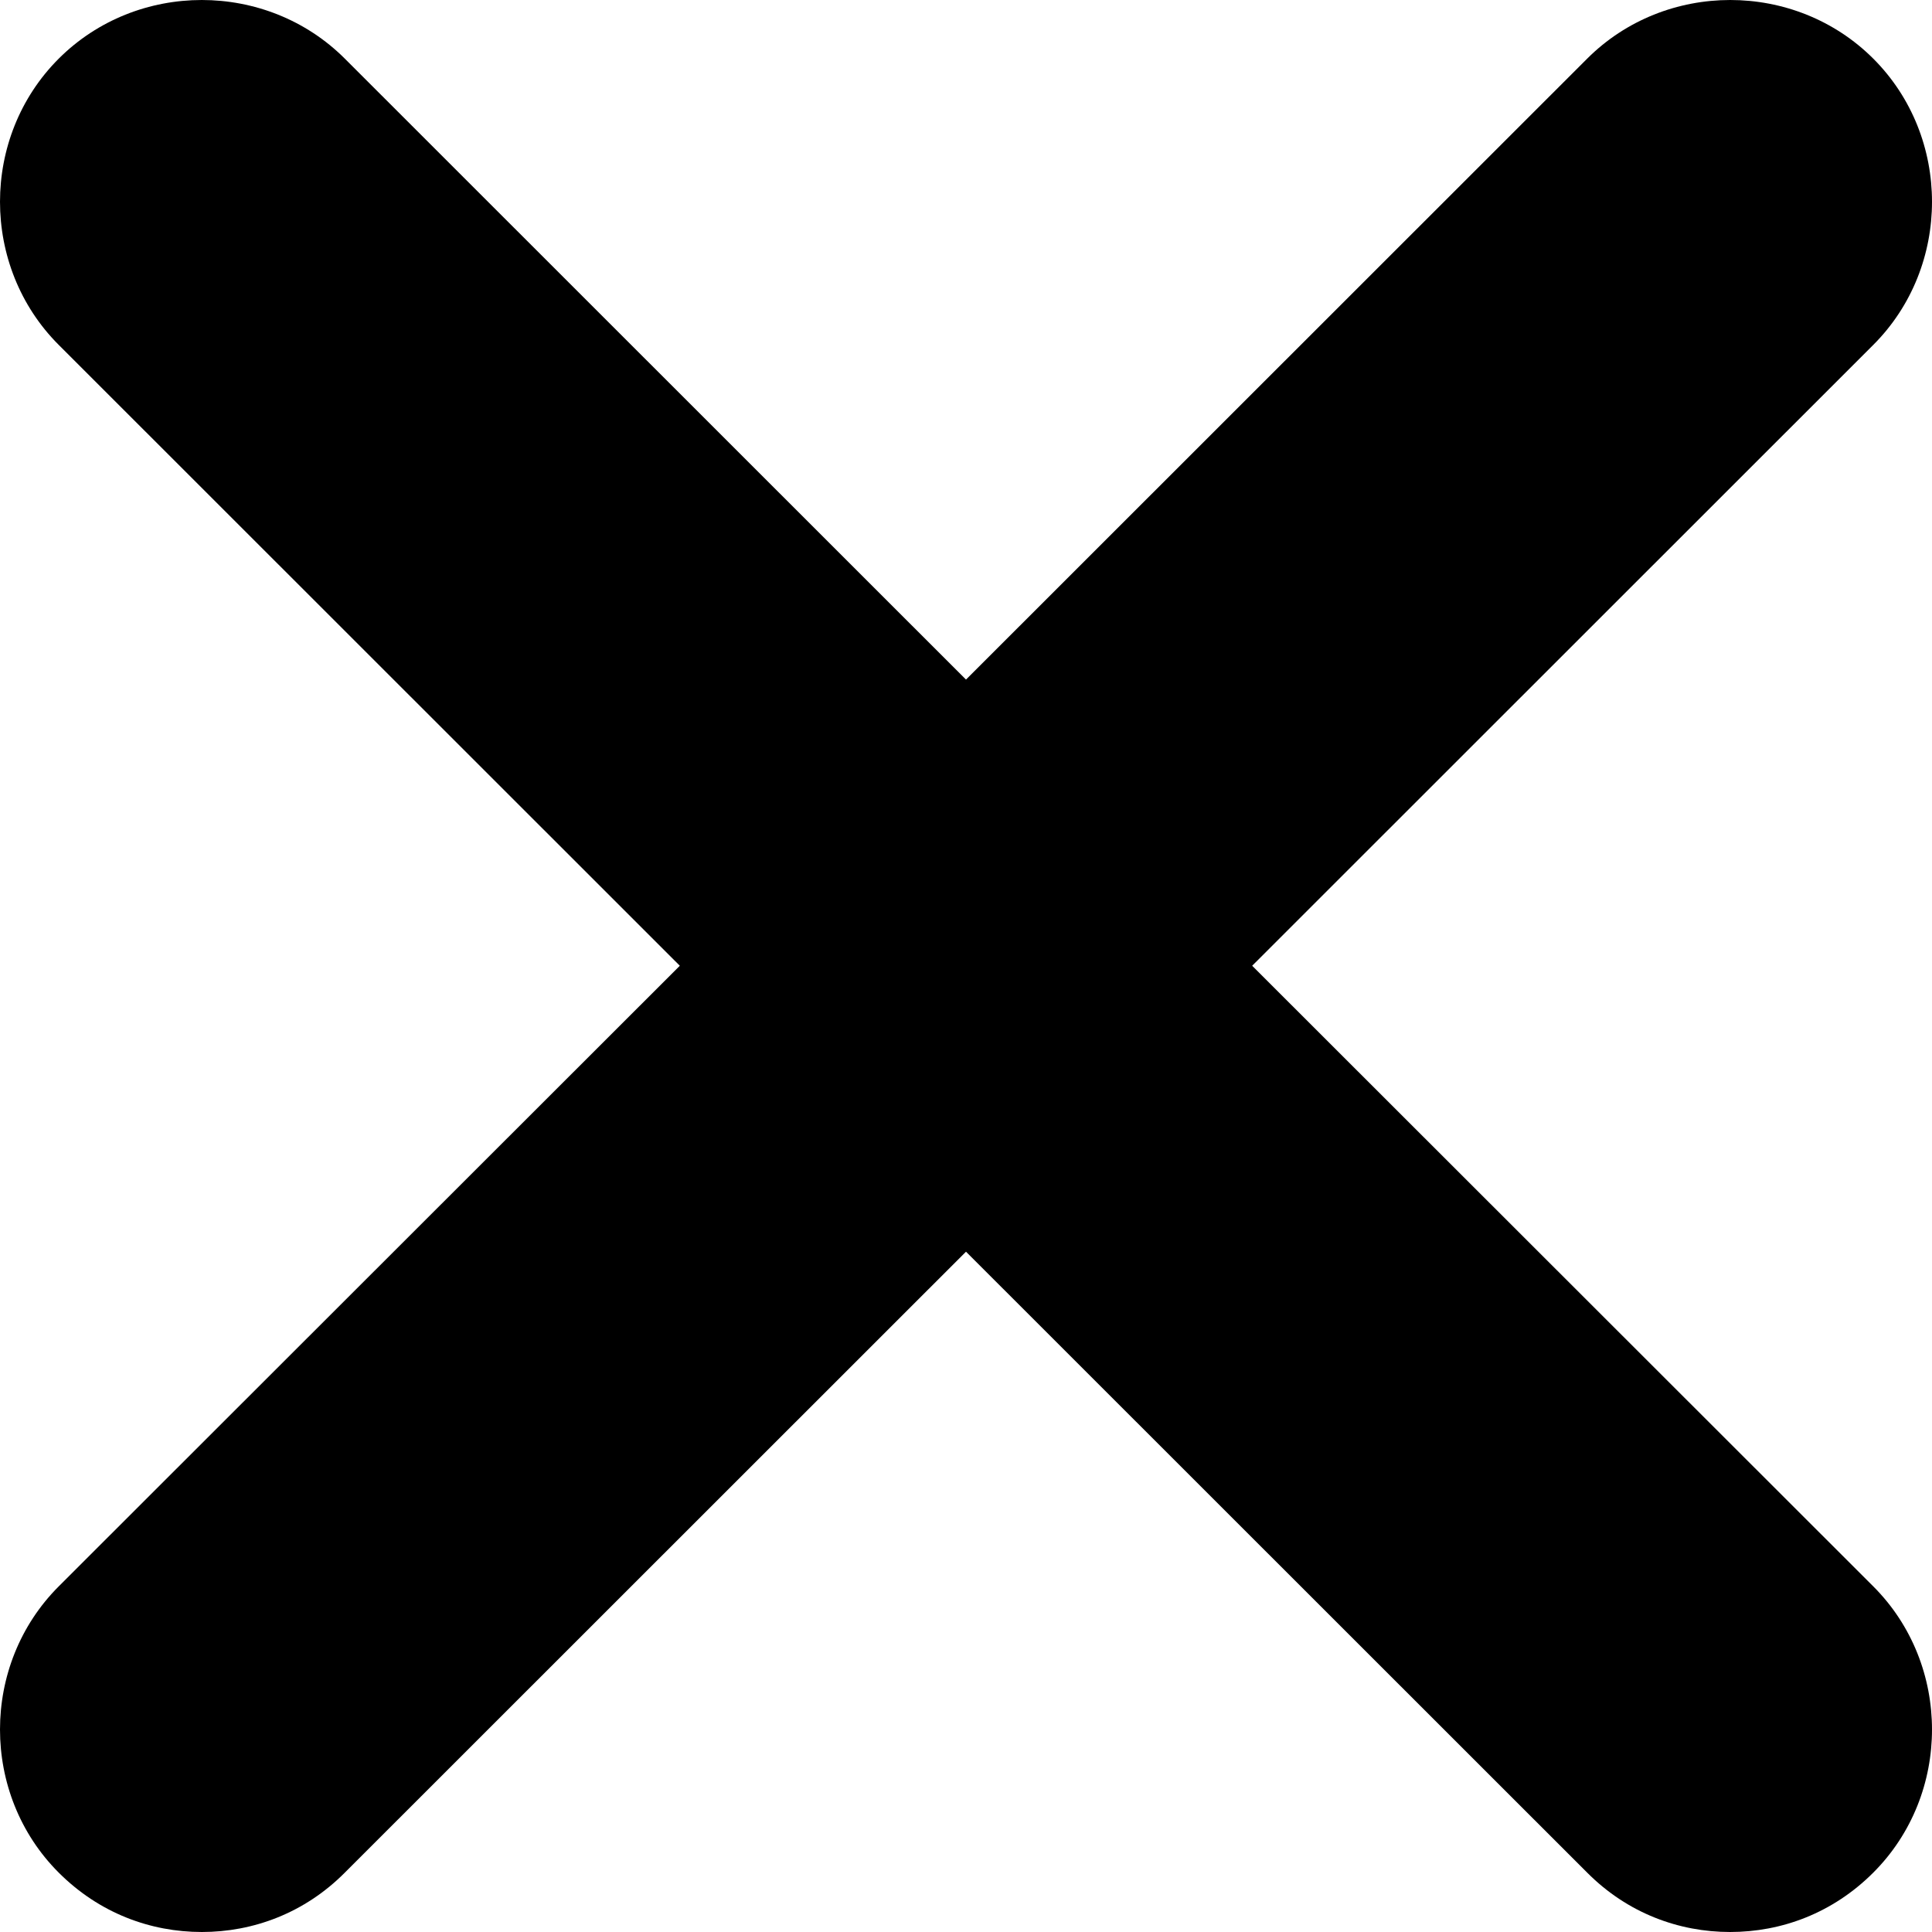 <svg width="24" height="24" viewBox="0 0 8 8" fill="none" xmlns="http://www.w3.org/2000/svg">
    <path d="M5.185 3.999L7.757 1.428C8.081 1.104 8.081 0.567 7.757 0.243C7.433 -0.081 6.896 -0.081 6.572 0.243L4 2.814L1.428 0.243C1.104 -0.081 0.567 -0.081 0.243 0.243C-0.081 0.567 -0.081 1.104 0.243 1.428L2.815 3.999L0.243 6.569C-0.081 6.893 -0.081 7.43 0.243 7.754C0.411 7.922 0.623 8 0.836 8C1.048 8 1.261 7.922 1.428 7.754L4 5.183L6.572 7.754C6.739 7.922 6.952 8 7.164 8C7.377 8 7.589 7.922 7.757 7.754C8.081 7.43 8.081 6.893 7.757 6.569L5.185 3.999Z" fill="#000"/>
</svg>
